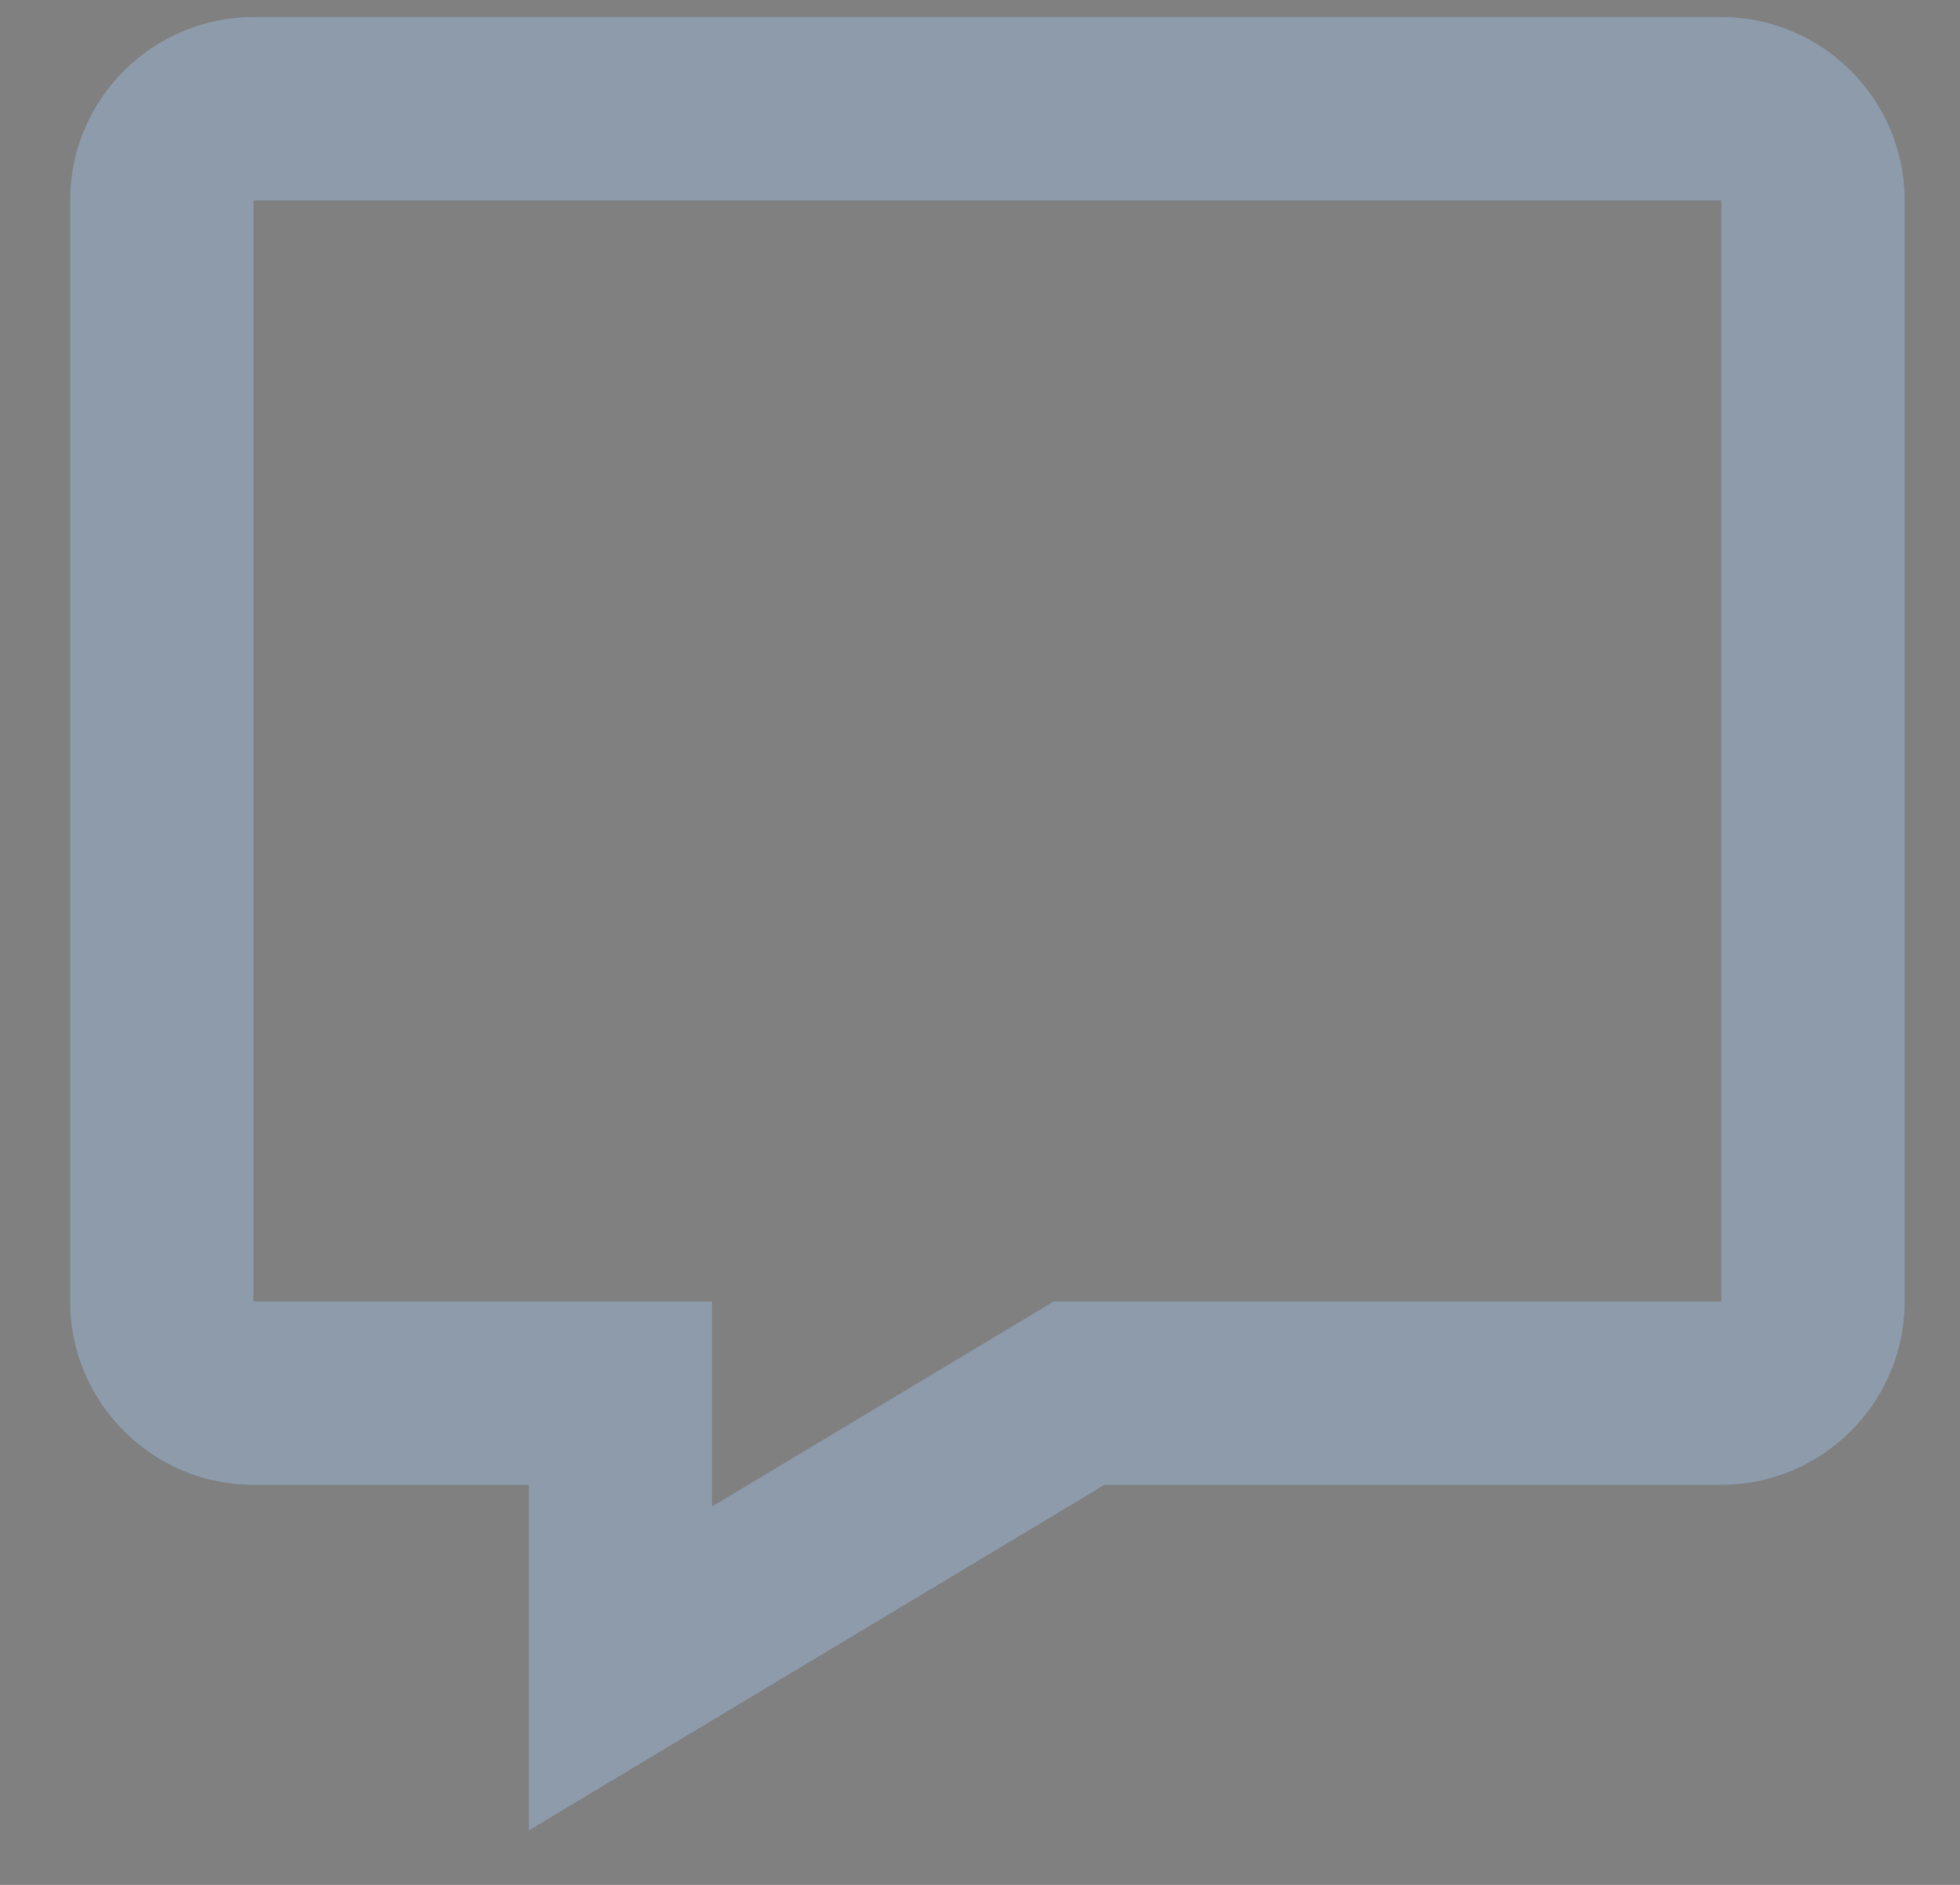 <svg width="26" height="25" viewBox="0 0 26 25" fill="none" xmlns="http://www.w3.org/2000/svg">
<rect x="0" y="0" width="26" height="25" fill="#808080" stroke="none"/>
<g id="Icon">
<g id="Message">
<g id="Icon Color">
<path fill-rule="evenodd" clip-rule="evenodd" d="M22.833 0.225H3.363C2.021 0.225 0.929 1.317 0.929 2.659V17.261C0.929 18.603 2.021 19.695 3.363 19.695H7.014V24.279L14.652 19.695H22.833C24.175 19.695 25.267 18.603 25.267 17.261V2.659C25.267 1.317 24.175 0.225 22.833 0.225ZM22.833 17.261H13.978L9.447 19.979V17.261H3.363V2.659H22.833V17.261Z" fill="#435971"/>
<path fill-rule="evenodd" clip-rule="evenodd" d="M22.833 0.225H3.363C2.021 0.225 0.929 1.317 0.929 2.659V17.261C0.929 18.603 2.021 19.695 3.363 19.695H7.014V24.279L14.652 19.695H22.833C24.175 19.695 25.267 18.603 25.267 17.261V2.659C25.267 1.317 24.175 0.225 22.833 0.225ZM22.833 17.261H13.978L9.447 19.979V17.261H3.363V2.659H22.833V17.261Z" fill="white" fill-opacity="0.4"/>
</g>
</g>
</g>
</svg>
